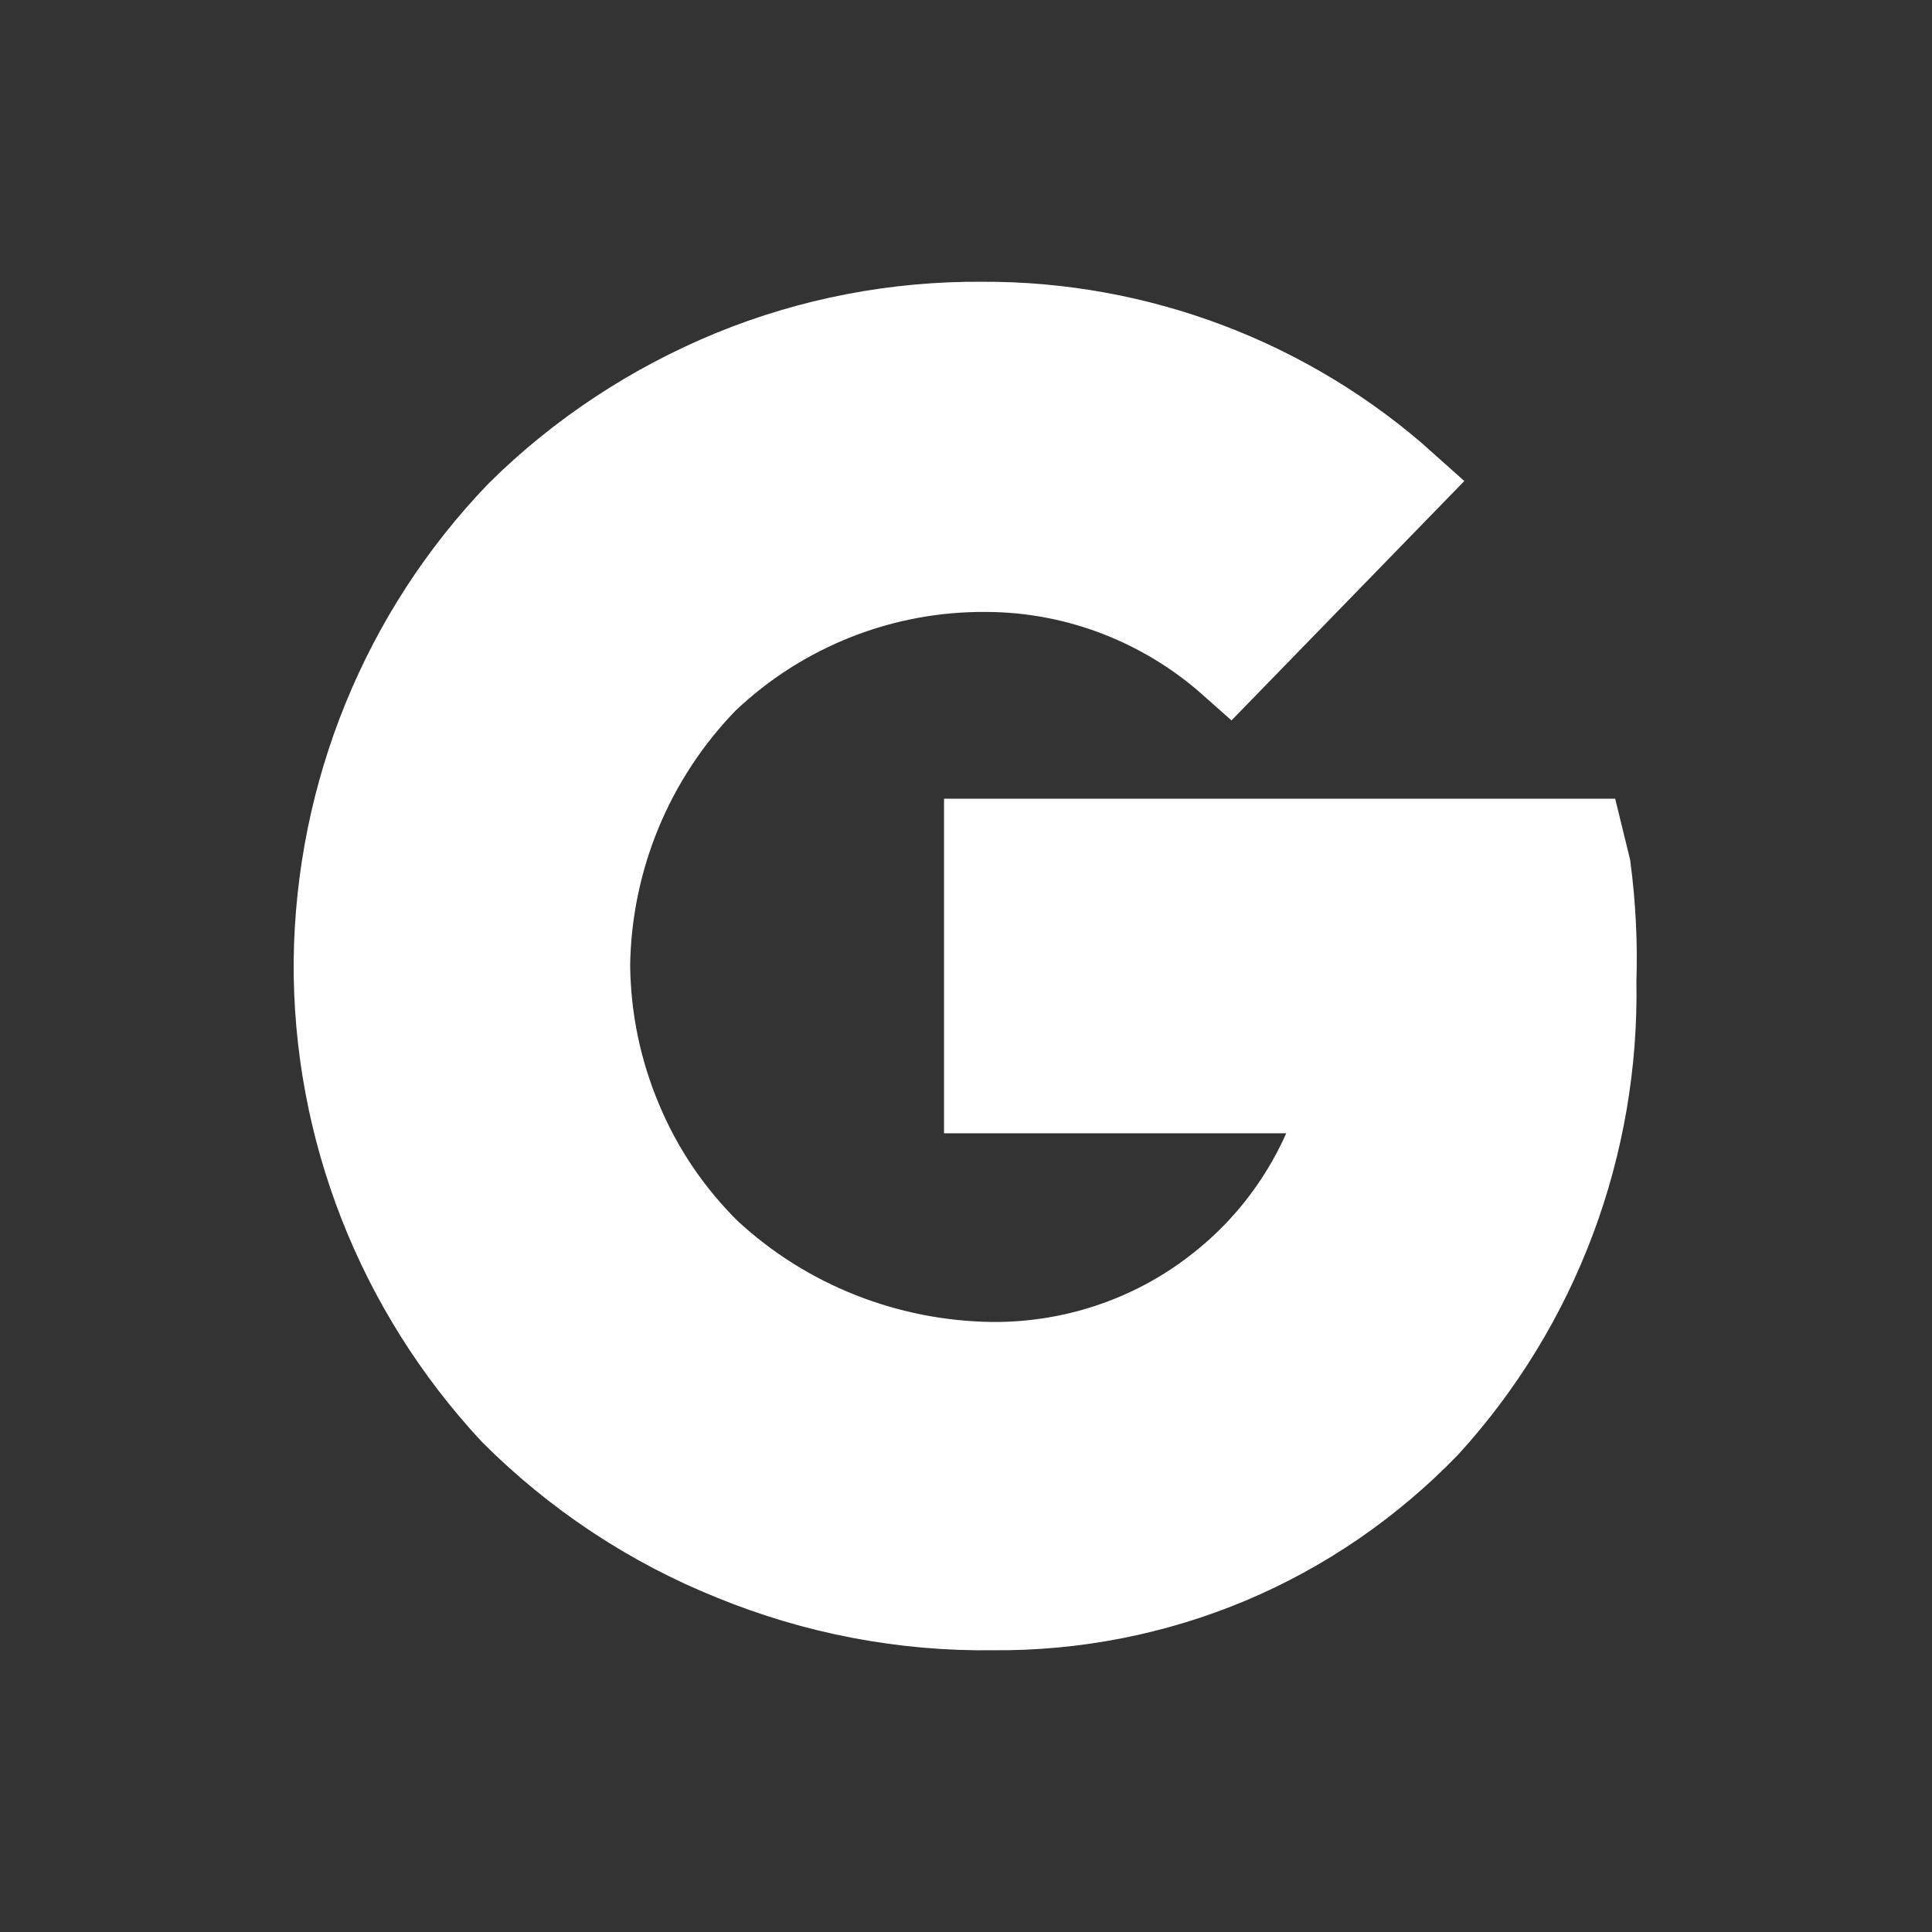 <?xml version="1.0" encoding="UTF-8"?>
<svg xmlns="http://www.w3.org/2000/svg" xmlns:xlink="http://www.w3.org/1999/xlink" width="12px" height="12px" viewBox="0 0 12 12" version="1.1">
<rect x="0" y="0" width="12" height="12" fill="#333333" stroke="none"/>
<g id="surface1">
<path style="fill-rule:nonzero;fill:rgb(100%,100%,100%);fill-opacity:1;stroke-width:1;stroke-linecap:butt;stroke-linejoin:miter;stroke:rgb(100%,100%,100%);stroke-opacity:1;stroke-miterlimit:4;" d="M 19.758 10.773 L 19.672 10.422 L 12.227 10.422 L 12.227 13.578 L 16.68 13.578 C 16.43 14.547 15.867 15.398 15.078 16 C 14.289 16.609 13.312 16.93 12.32 16.922 C 11.023 16.906 9.773 16.414 8.82 15.531 C 8.352 15.07 7.977 14.516 7.727 13.914 C 7.469 13.305 7.336 12.656 7.328 12 C 7.344 10.68 7.867 9.414 8.789 8.469 C 9.727 7.578 10.977 7.086 12.273 7.102 C 13.375 7.109 14.445 7.523 15.273 8.258 L 17.469 6 C 16.023 4.703 14.141 3.992 12.203 4 C 11.133 3.992 10.07 4.195 9.078 4.602 C 8.094 5.008 7.188 5.602 6.43 6.352 C 4.984 7.852 4.172 9.852 4.148 11.938 C 4.133 14.023 4.922 16.031 6.344 17.562 C 7.125 18.344 8.062 18.969 9.094 19.383 C 10.125 19.805 11.227 20.016 12.344 20 C 13.352 20.008 14.352 19.812 15.281 19.422 C 16.211 19.031 17.047 18.453 17.75 17.727 C 19.125 16.219 19.867 14.234 19.828 12.188 C 19.844 11.719 19.82 11.242 19.758 10.773 Z M 19.758 10.773 " transform="matrix(0.5,0,0,0.5,0,0)"/>
</g>
</svg>
